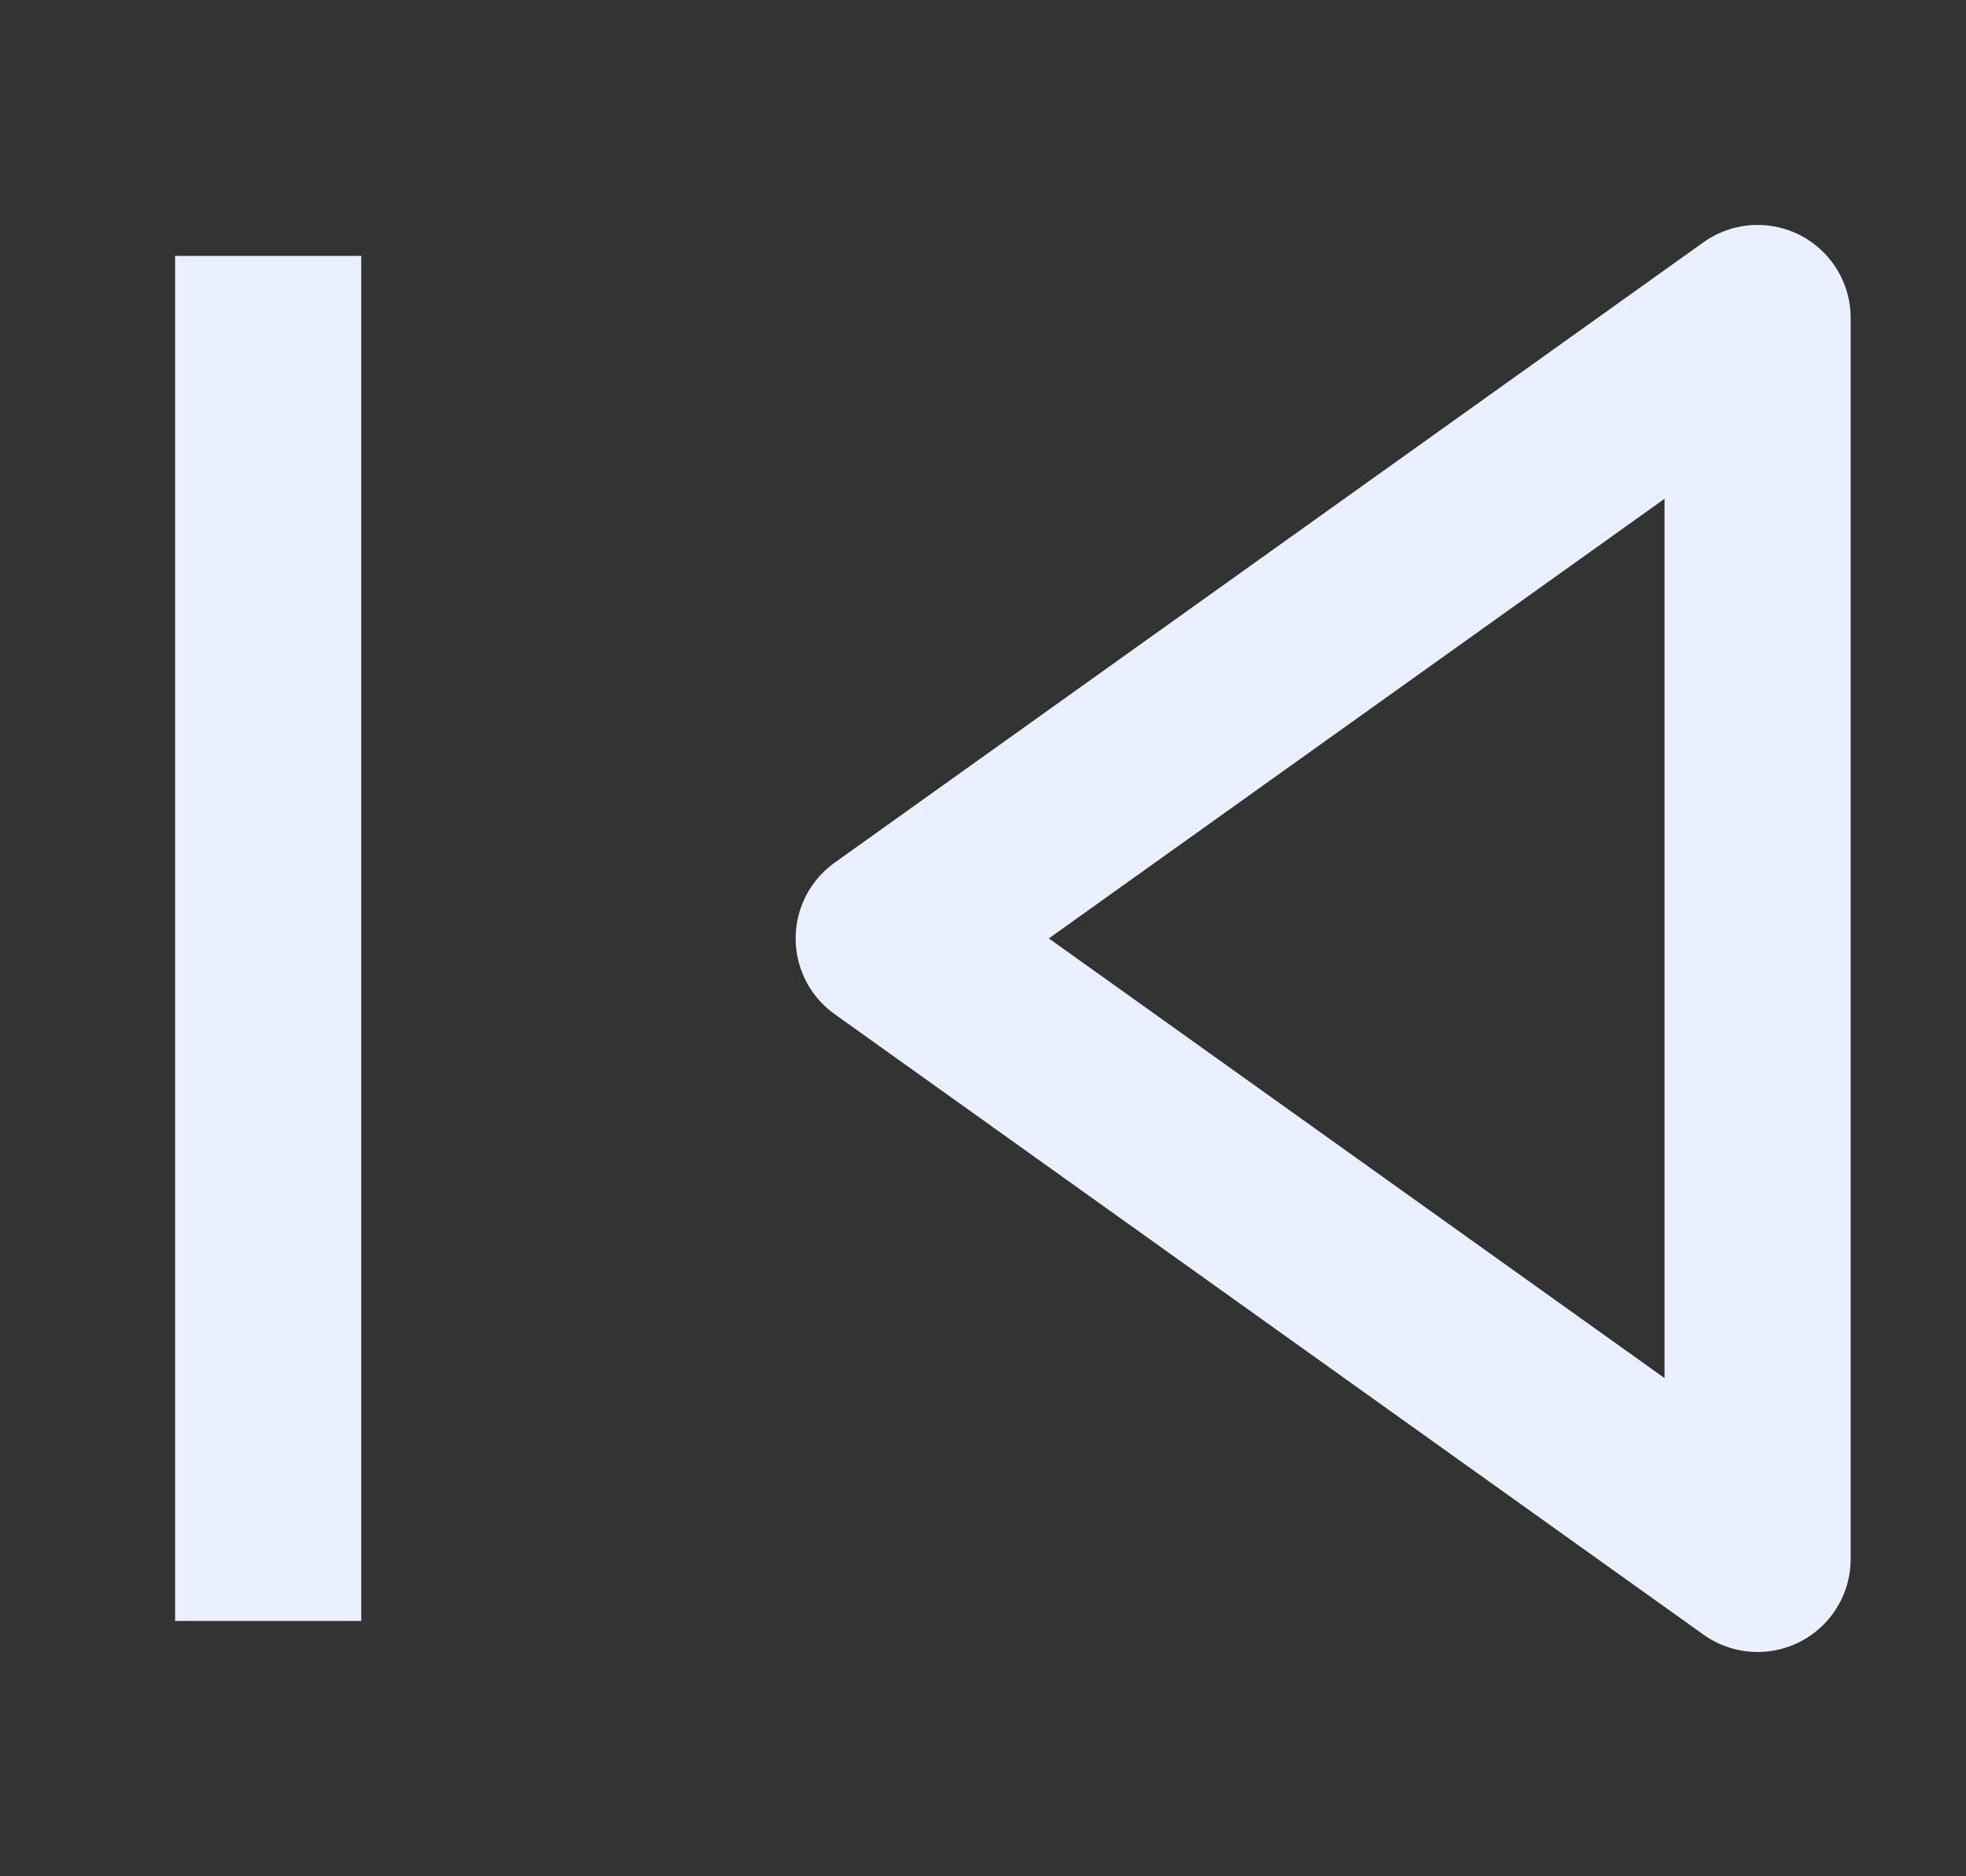 <svg width="22" height="21" viewBox="0 0 22 21" fill="none" xmlns="http://www.w3.org/2000/svg">
<rect x="0" y="0" width="22" height="21" fill="#333333" stroke="none"/>
<g id="next">
<path id="Vector" d="M3.001 18.142V2.864M19.668 17.448V3.559L9.945 10.503L19.668 17.448Z" stroke="#EAF0FF" stroke-width="2.083" stroke-linejoin="round"/>
</g>
</svg>
